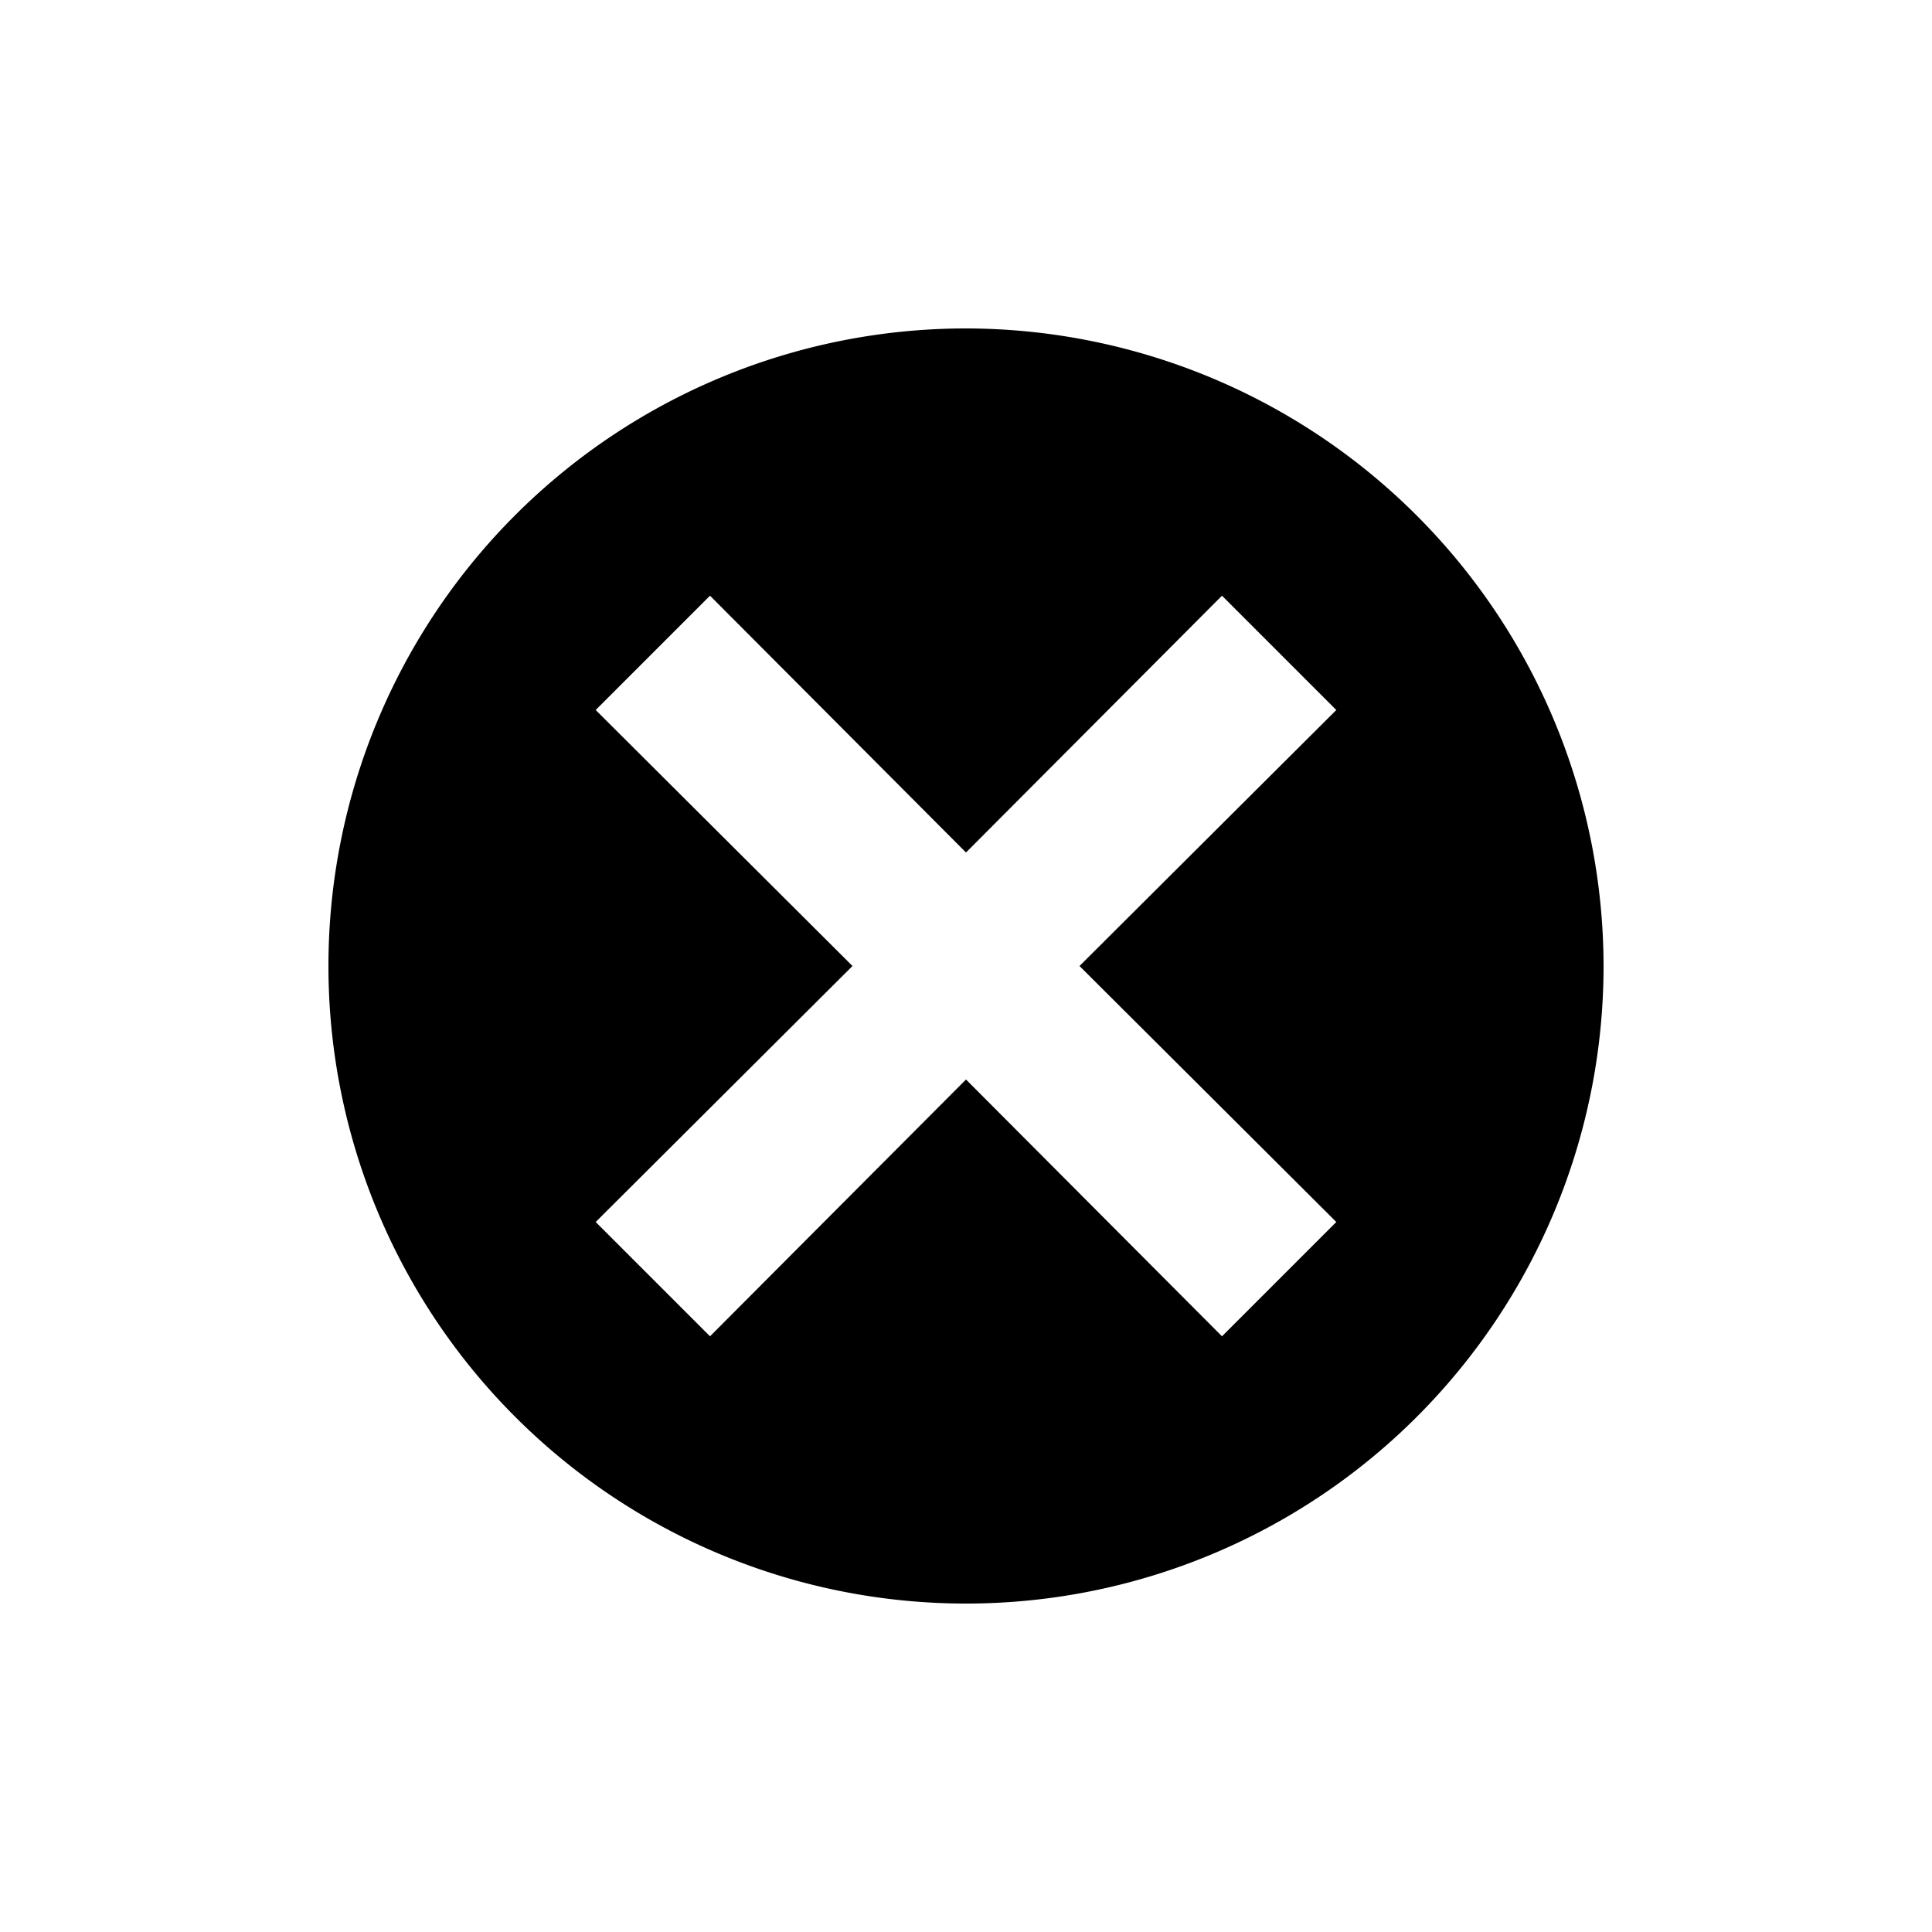 <svg xmlns="http://www.w3.org/2000/svg" viewBox="0 0 24 24"><path d="M12,4.08A7.92,7.92,0,1,0,19.92,12,7.93,7.93,0,0,0,12,4.08Zm4.6,11.1L15.18,16.6,12,13.41,8.82,16.6,7.4,15.18,10.59,12,7.4,8.82,8.82,7.4,12,10.59,15.18,7.4,16.6,8.82,13.41,12Z"/></svg>
<!--
Copyright (c) Handsoncode sp. z o.o.

This icon is a part of Handsontable Pro that is a commercial software distributed by Handsoncode sp. z o. o.
By installing, copying, or otherwise using this icon, you agree to be bound by the terms
of its General Software License Terms ("Terms") available in the main directory
of the Handsontable Pro software repository.
-->